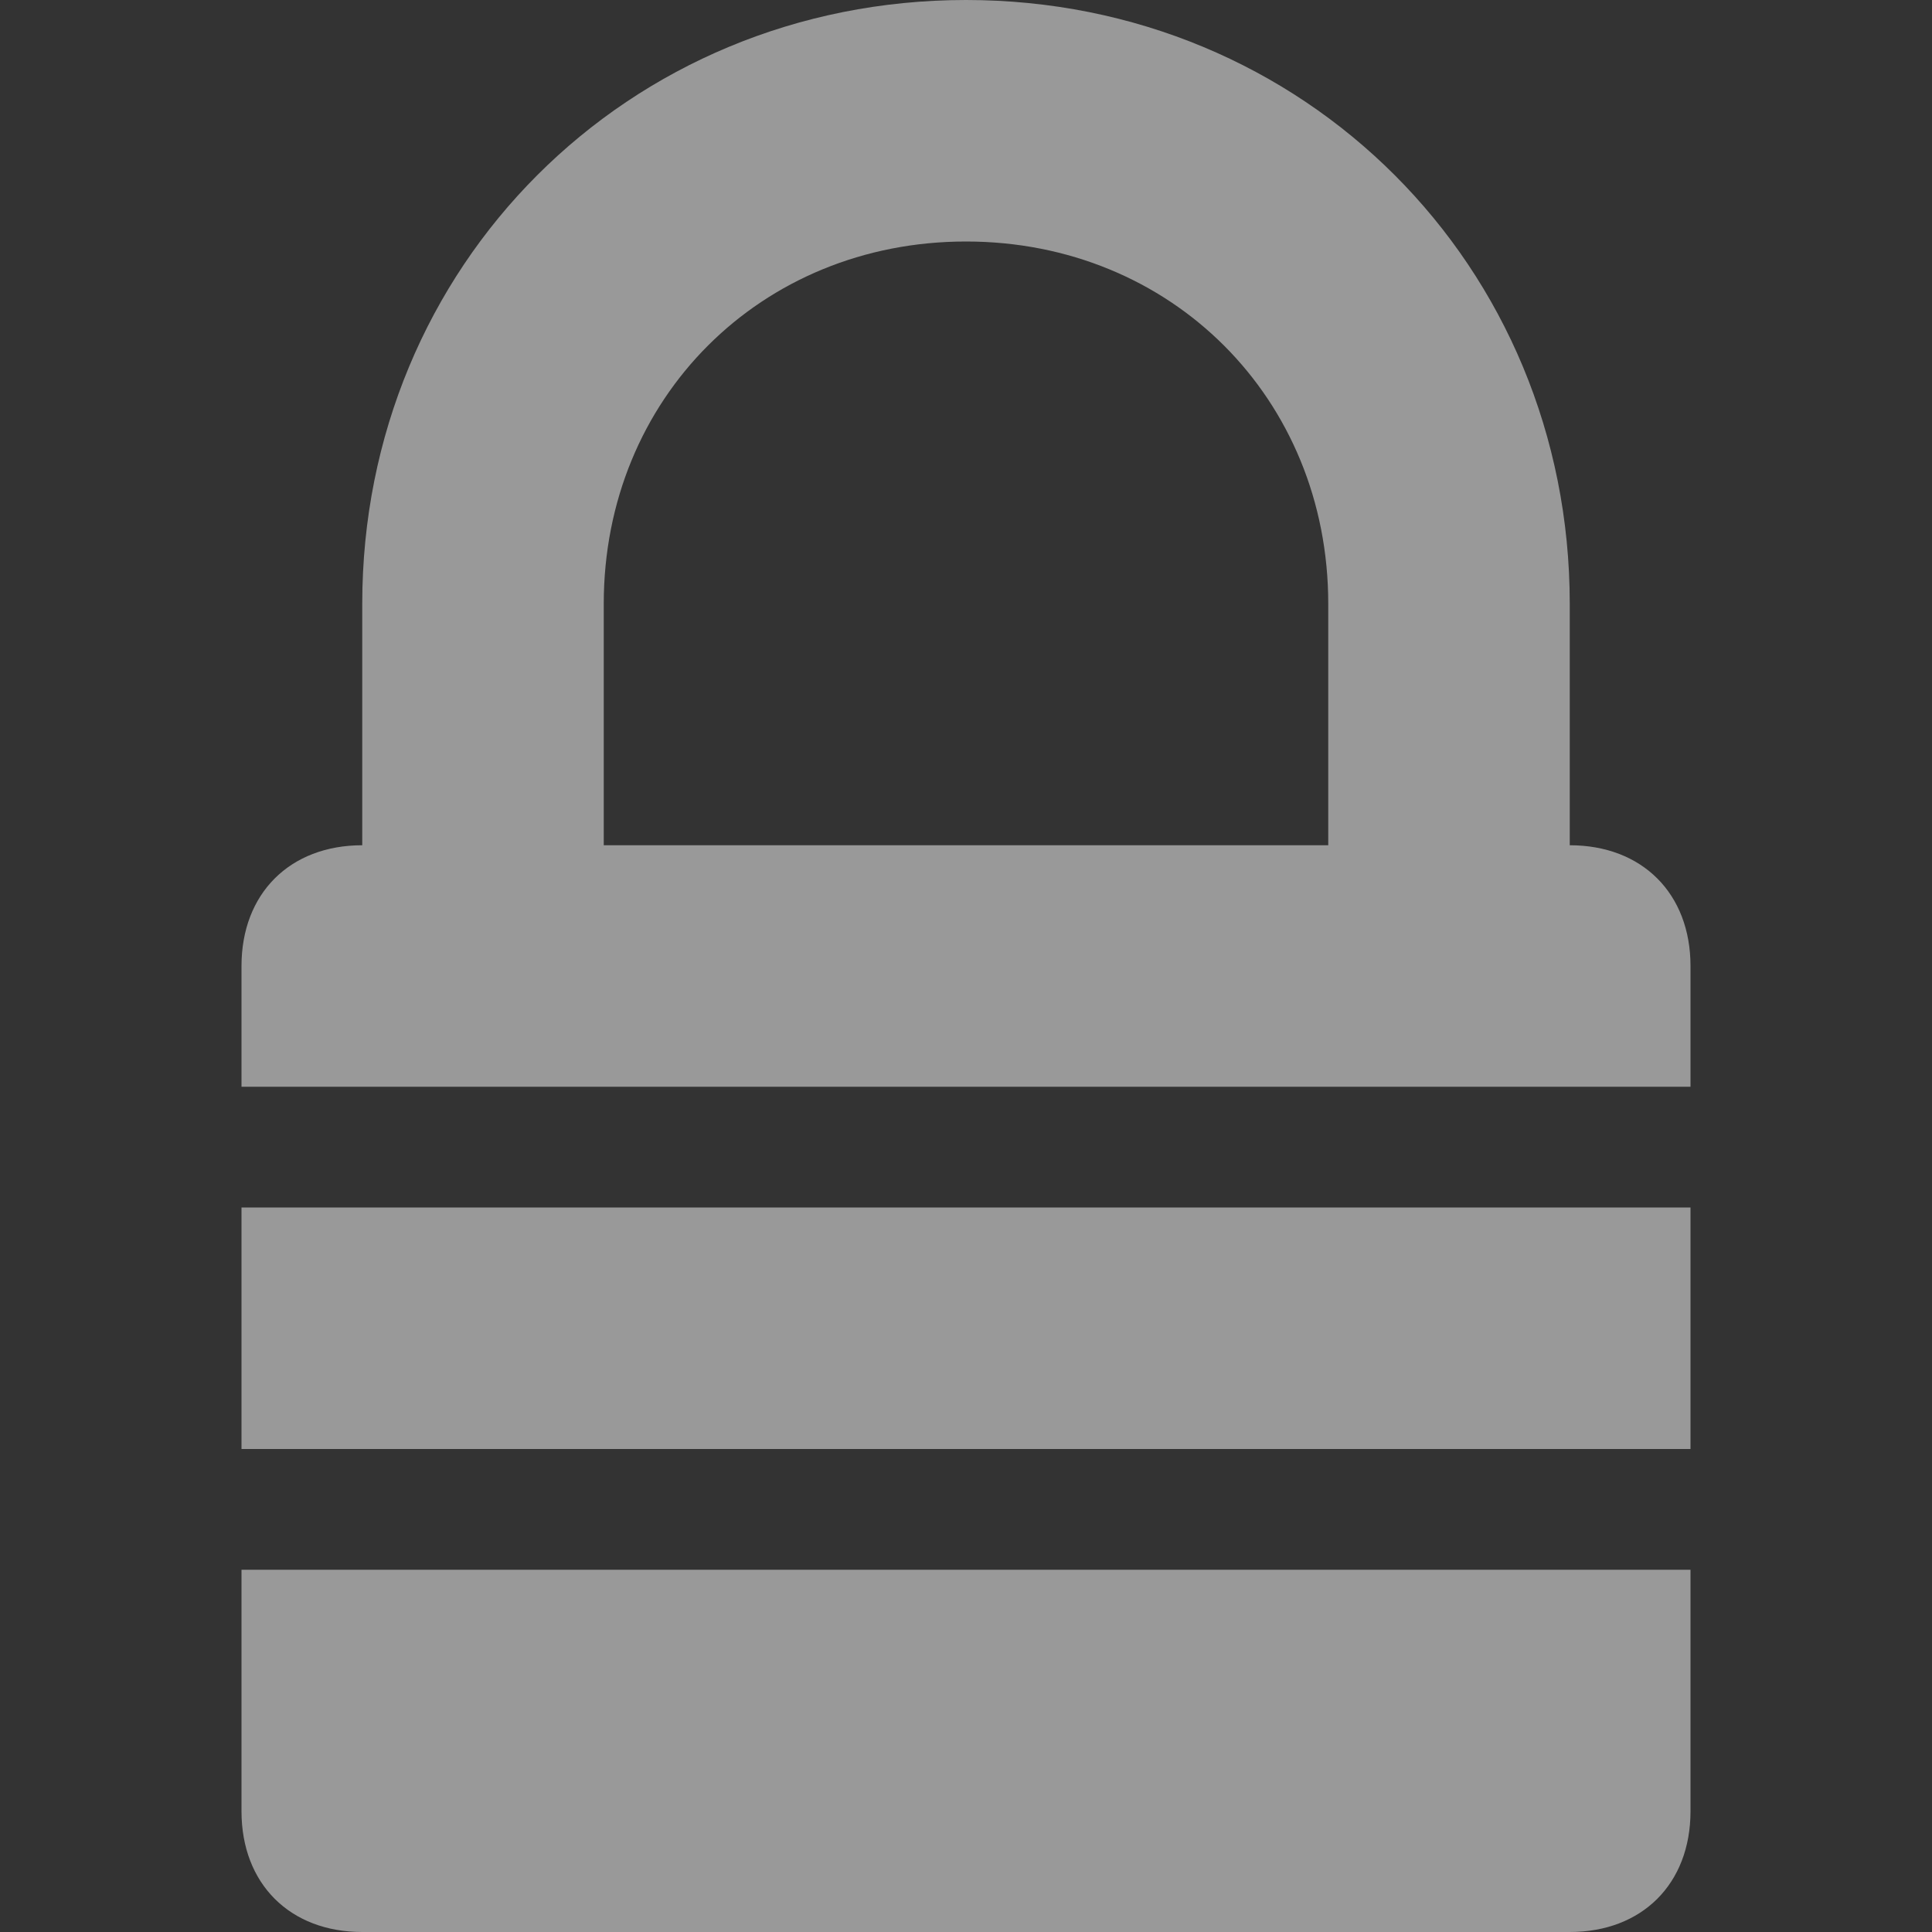 <svg width="32" height="32" viewBox="0 0 32 32" fill="none" xmlns="http://www.w3.org/2000/svg">
<rect x="0" y="0" width="32" height="32" fill="#333333" stroke="none"/>
<g opacity="0.5">
<path d="M28 20H4V24H28V20Z" fill="white"/>
<path d="M4 26V30C4 31.2 4.8 32 6 32H26C27.2 32 28 31.2 28 30V26H4Z" fill="white"/>
<path d="M26 14V10C26 4.4 21.6 0 16 0C10.4 0 6 4.4 6 10V14C4.8 14 4 14.8 4 16V18H28V16C28 14.8 27.2 14 26 14ZM10 14V10C10 6.6 12.6 4 16 4C19.4 4 22 6.6 22 10V14H10Z" fill="white"/>
</g>
</svg>
